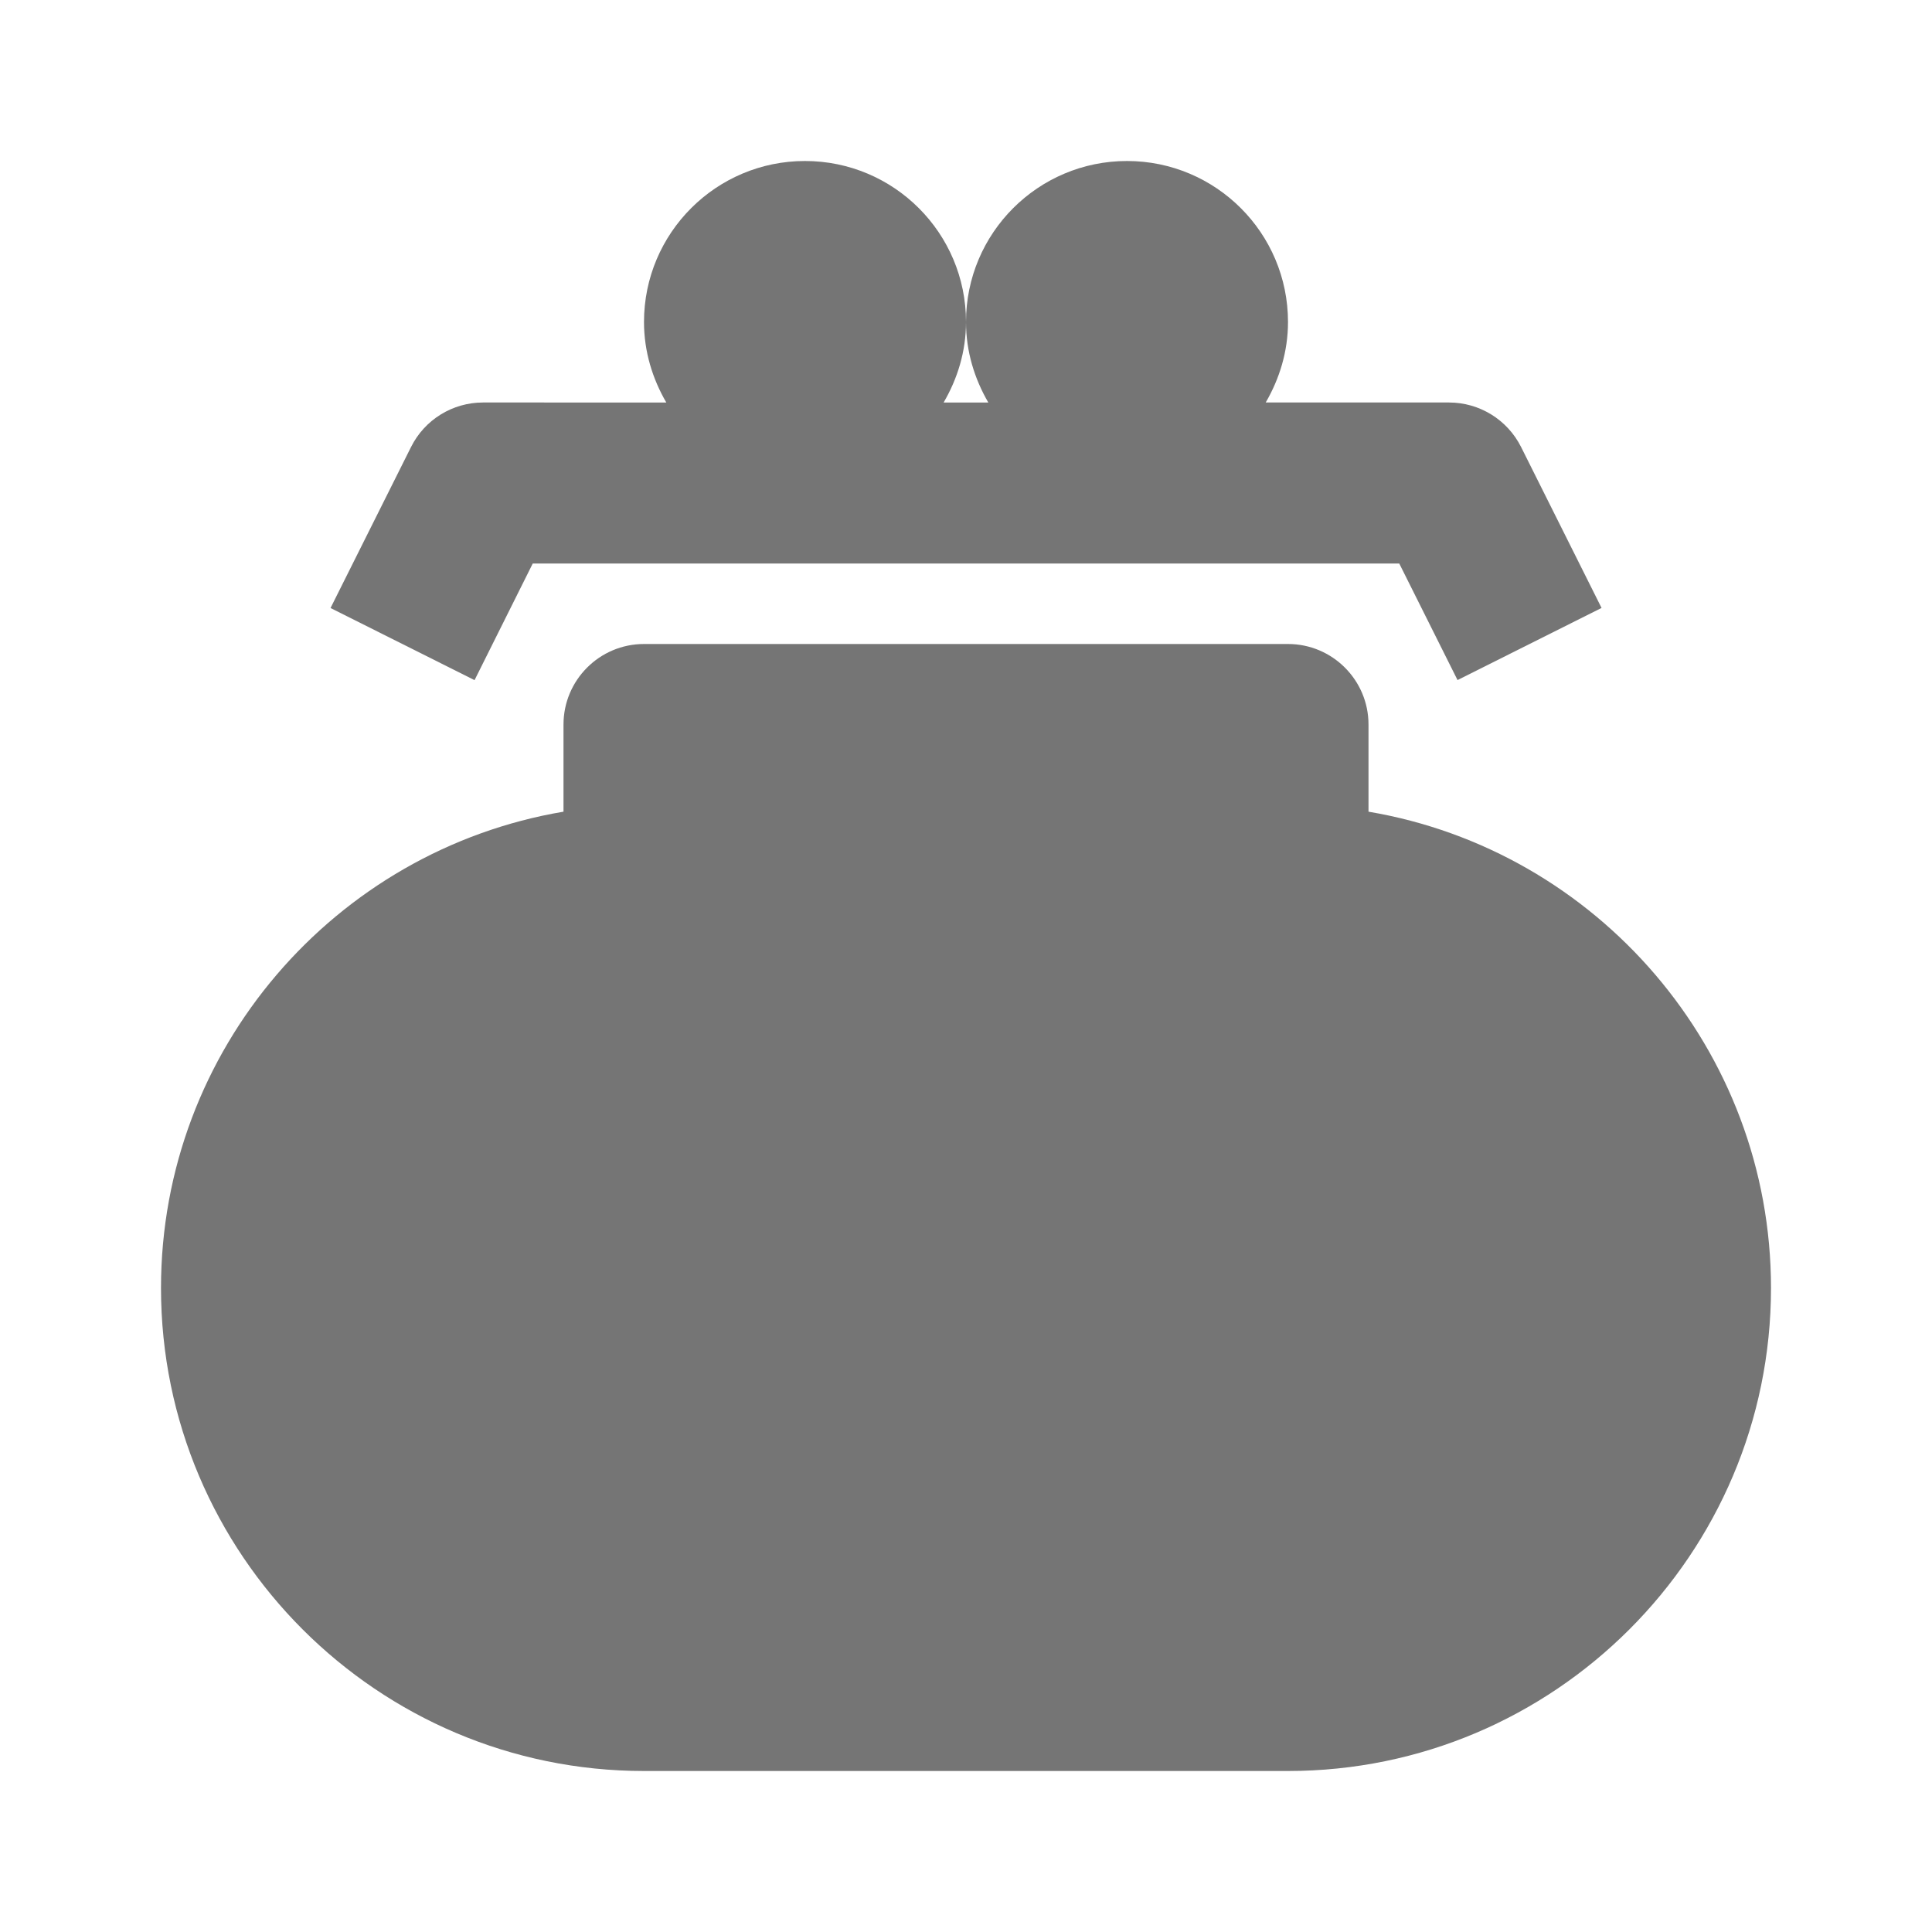 <?xml version="1.0" encoding="utf-8"?>
<!-- Generator: Adobe Illustrator 17.1.0, SVG Export Plug-In . SVG Version: 6.00 Build 0)  -->
<!DOCTYPE svg PUBLIC "-//W3C//DTD SVG 1.1//EN" "http://www.w3.org/Graphics/SVG/1.1/DTD/svg11.dtd">
<svg version="1.1" xmlns="http://www.w3.org/2000/svg" xmlns:xlink="http://www.w3.org/1999/xlink" x="0px" y="0px" width="24px"
	 height="24px" viewBox="0 0 24 24" enable-background="new 0 0 24 24" xml:space="preserve">
<g id="Frame_-_24px">
	<rect fill="none" width="24" height="24"/>
</g>
<g id="Filled_Icons">
	<g>
		<path fill="#757575" d="M17,10.083V9c0-0.551-0.448-1-1-1H8C7.448,8,7,8.449,7,9v1.083C4.166,10.561,2,13.033,2,16
			c0,3.309,2.691,6,6,6h8c3.309,0,6-2.691,6-6C22,13.033,19.834,10.561,17,10.083z"/>
		<path fill="#757575" d="M6.618,7h10.764l0.724,1.448l1.789-0.896l-1-2C18.725,5.214,18.379,5,18,5h-2.277
			C15.894,4.706,16,4.367,16,4c0-1.105-0.896-2-2-2s-2,0.895-2,2c0,0.367,0.106,0.706,0.277,1h-0.555C11.894,4.706,12,4.367,12,4
			c0-1.105-0.896-2-2-2S8,2.895,8,4c0,0.367,0.106,0.706,0.277,1H6C5.621,5,5.275,5.214,5.106,5.553l-1,2l1.789,0.896L6.618,7z"/>
	</g>
</g>
</svg>

